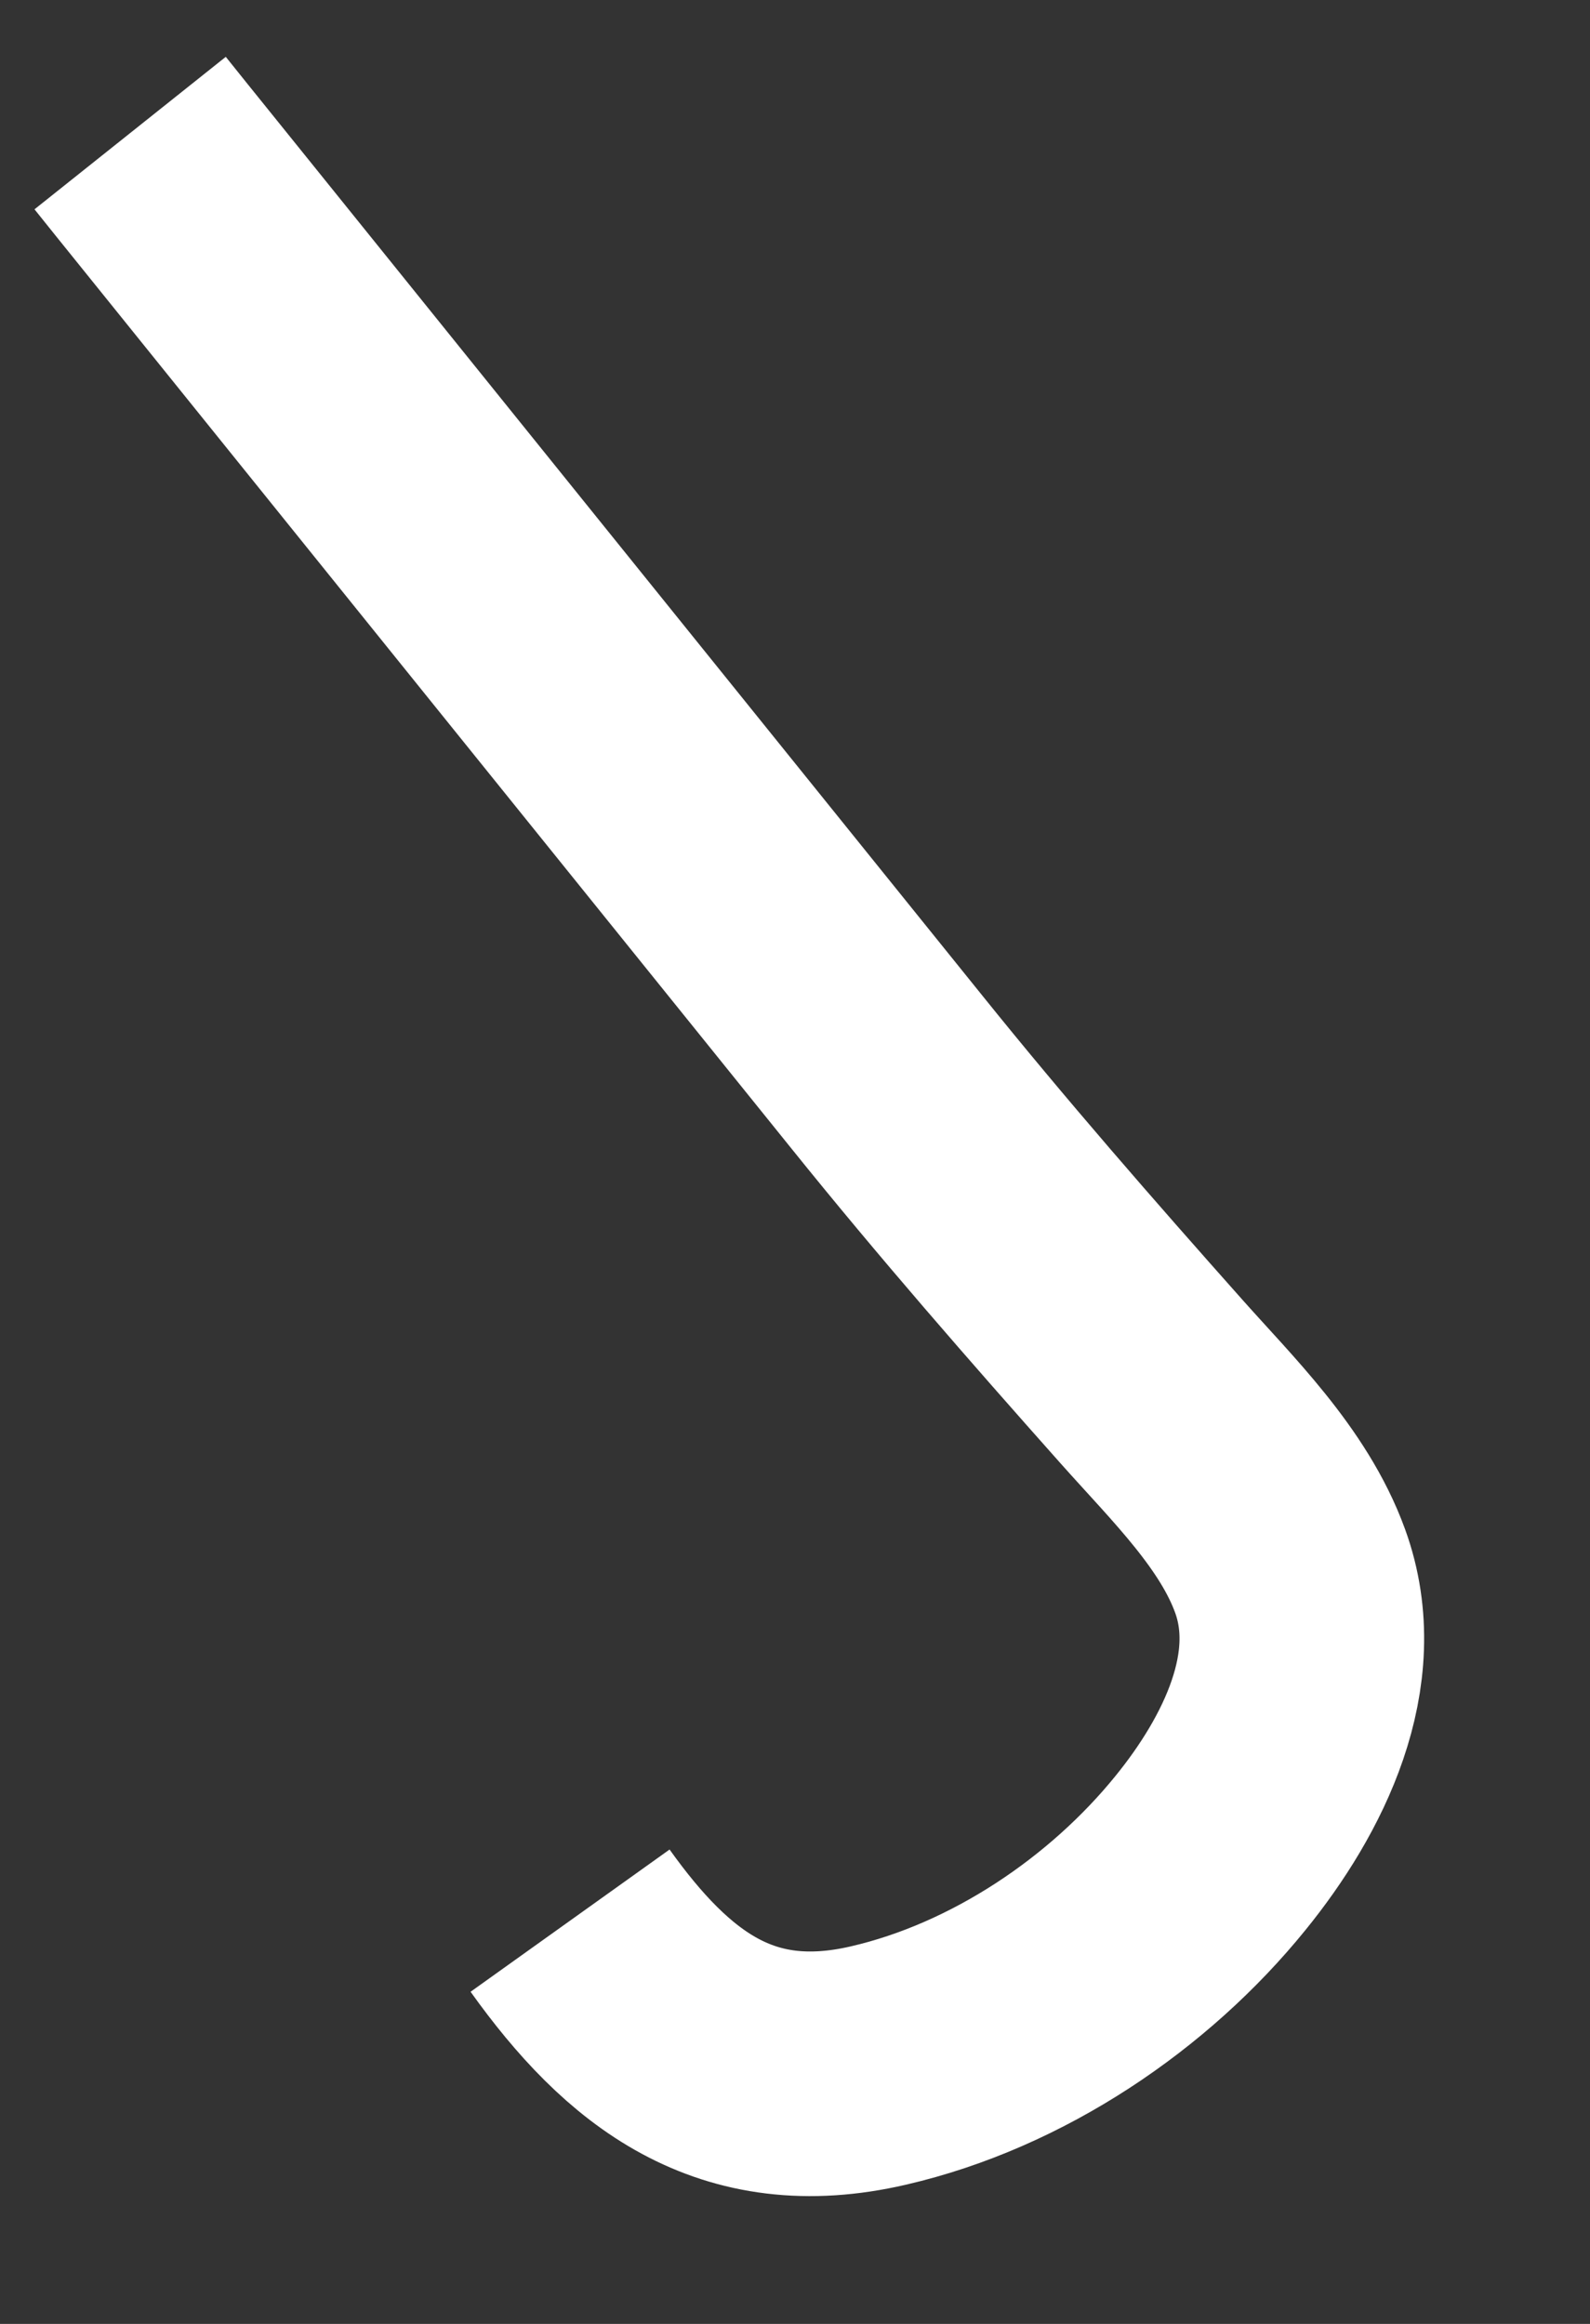 ﻿<?xml version="1.0" encoding="utf-8"?>
<svg version="1.1" xmlns:xlink="http://www.w3.org/1999/xlink" width="13px" height="19px" xmlns="http://www.w3.org/2000/svg">
  <rect width="100%" height="100%" fill="#333333" stroke="none"/>
  <g transform="matrix(1 0 0 1 -452 -11274 )">
    <path d="M 3.661 14.703  C 4.295 15.59  5.017 16.157  6.18 15.888  C 7.243 15.643  8.234 14.968  8.896 14.151  C 9.413 13.515  9.842 12.652  9.548 11.844  C 9.332 11.249  8.833 10.766  8.416 10.297  C 7.677 9.466  6.947 8.63  6.252 7.766  C 4.248 5.281  2.245 2.795  0.242 0.31  C 0.183 0.236  0.123 0.162  0.064 0.088  " stroke-width="2" stroke="#ffffff" fill="none" transform="matrix(1 0 0 1 453 11275 )" />
  </g>
</svg>